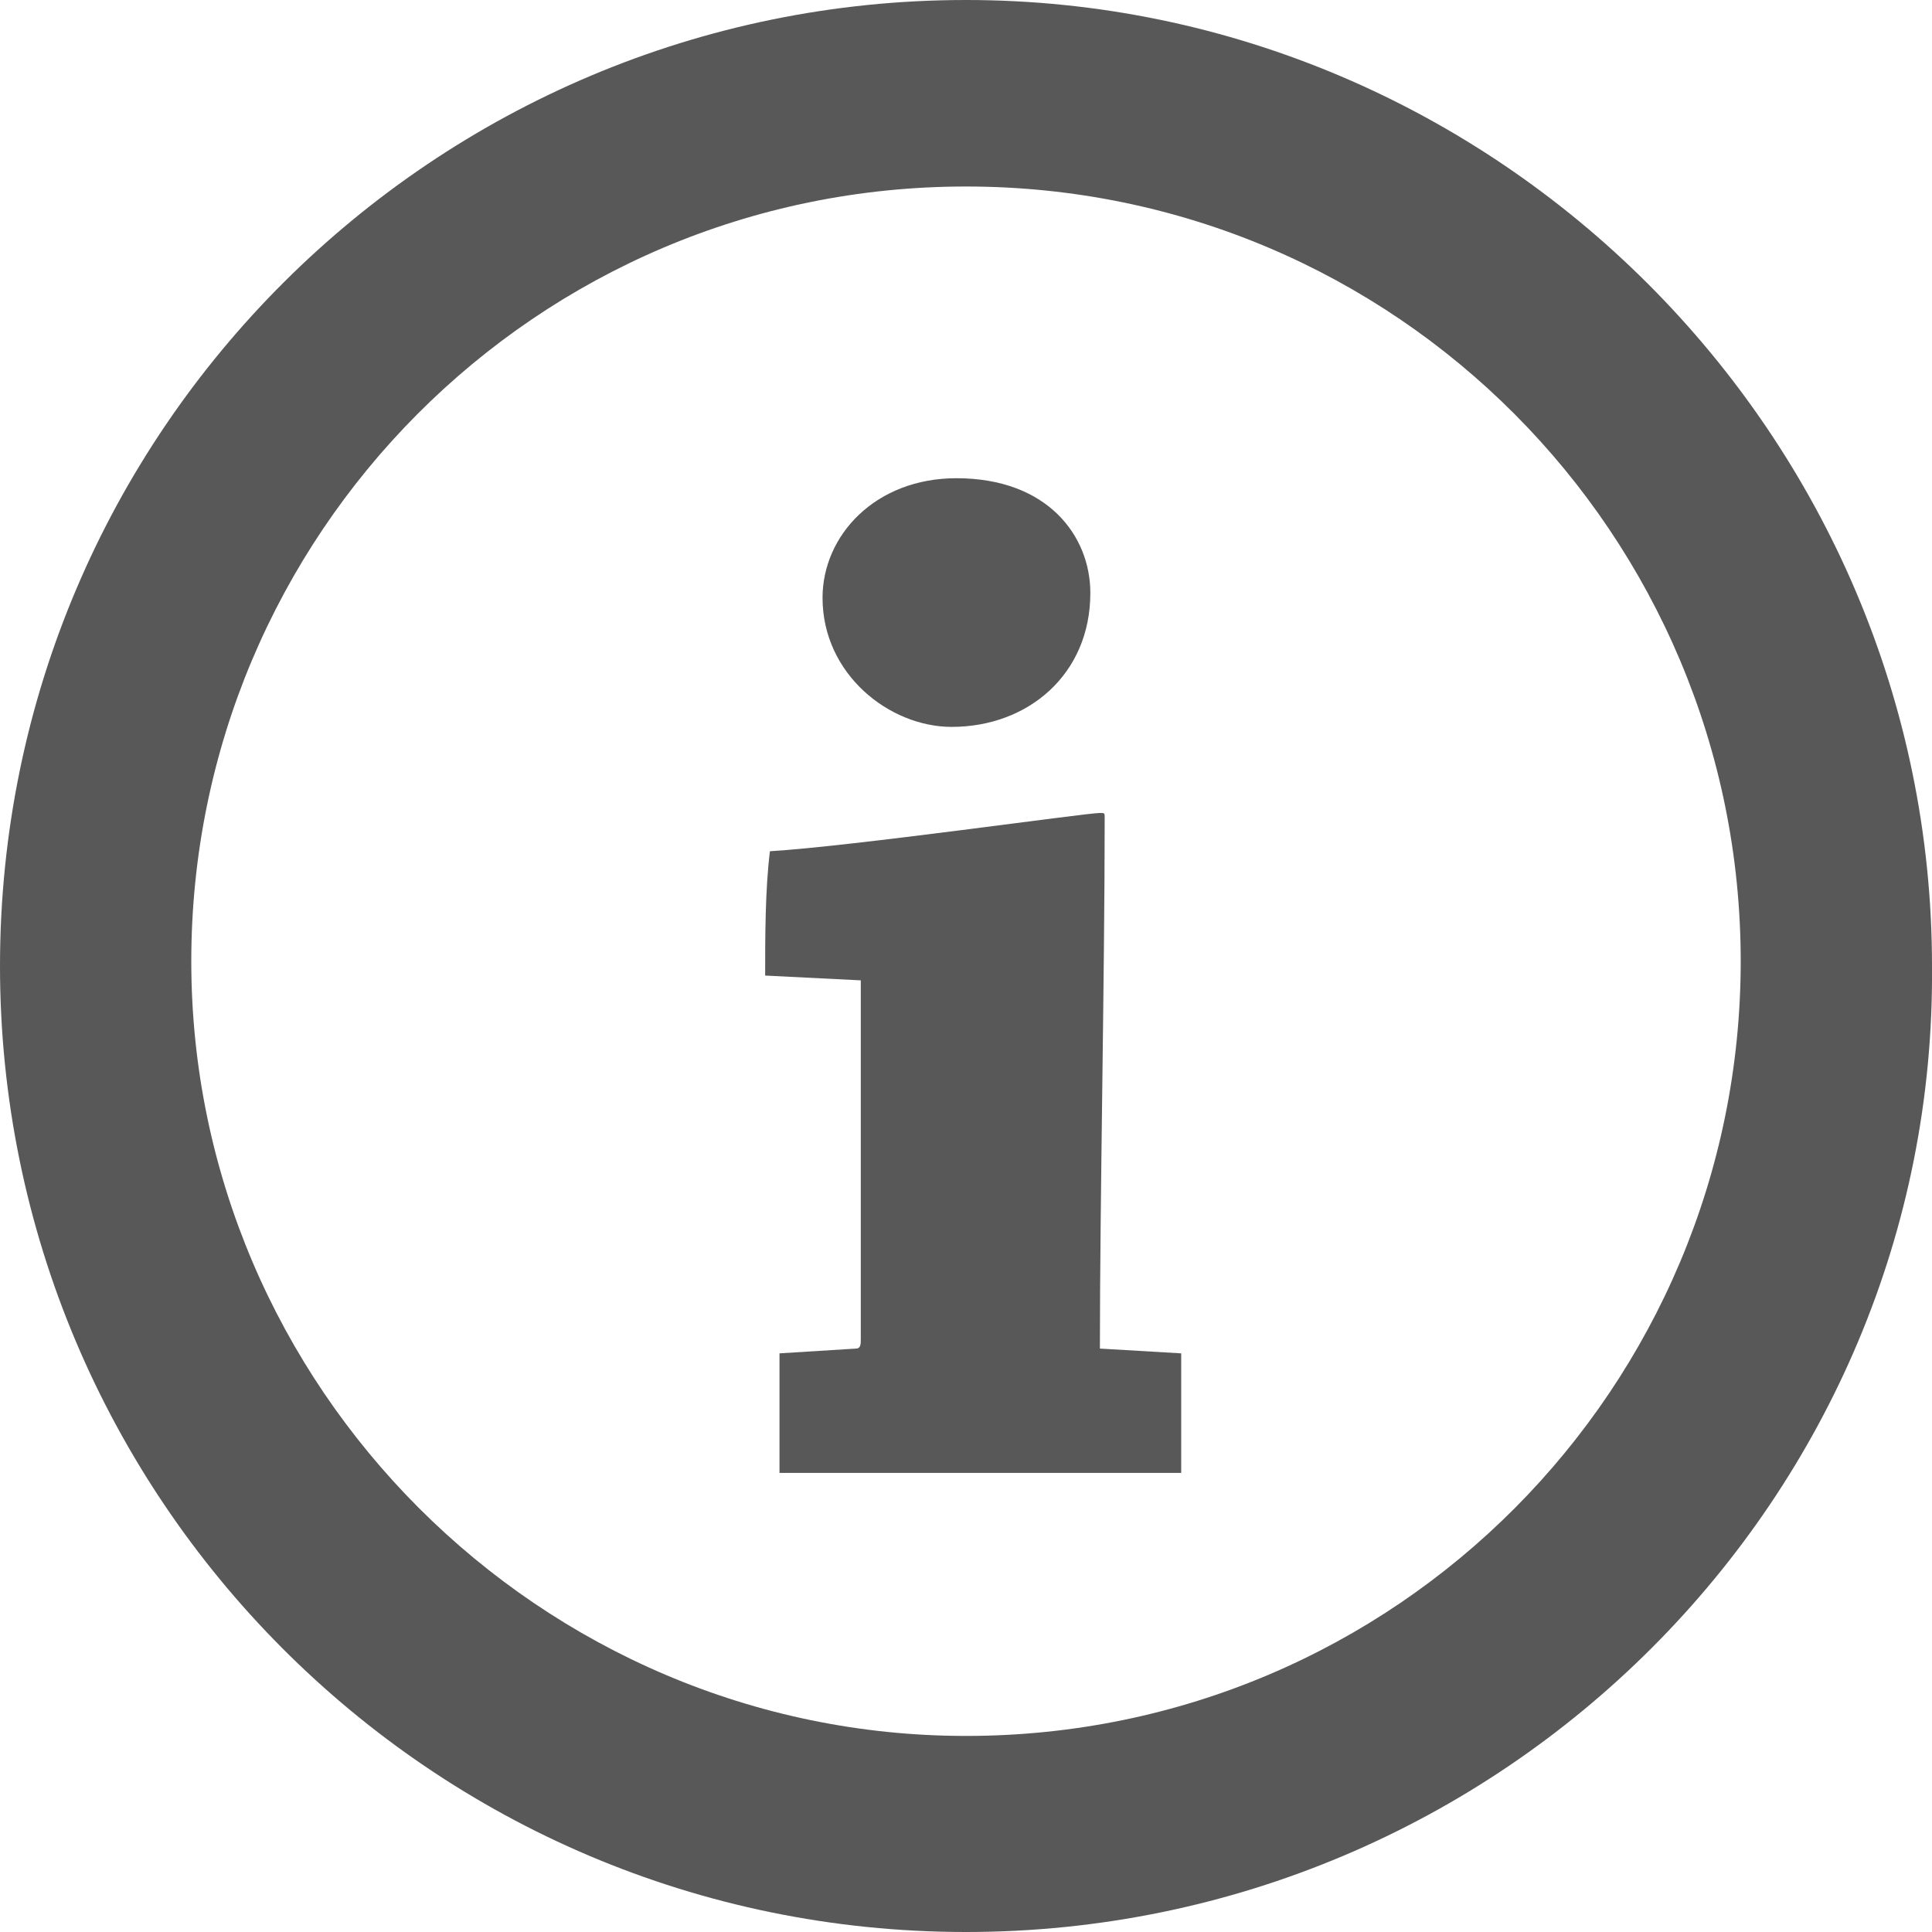 <?xml version="1.0" encoding="UTF-8" standalone="no"?>

<svg
   xmlns:dc="http://purl.org/dc/elements/1.1/"
   xmlns:cc="http://creativecommons.org/ns#"
   xmlns:rdf="http://www.w3.org/1999/02/22-rdf-syntax-ns#"
   xmlns:svg="http://www.w3.org/2000/svg"
   xmlns="http://www.w3.org/2000/svg"
   version="1.1"
   width="40.4"
   height="40.4"
   id="svg3315">
  <defs
     id="defs3317" />
  <g
     transform="translate(1.883,-2.91)"
     id="g3305">
    <path
       d="m 18.317,43.31 c -11.2,0 -20.2,-9.1 -20.2,-20.2 0,-11.2 9.1,-20.2 20.2,-20.2 11.1,0 20.2,9.1 20.2,20.2 0.1,11.1 -9,20.2 -20.2,20.2 z m 0,-36.5 c -9,0 -16.2,7.3 -16.2,16.2 0,8.9 7.3,16.2 16.2,16.2 9,0 16.2,-7.3 16.2,-16.2 0,-8.9 -7.2,-16.2 -16.2,-16.2 z"
       id="path133"
       style="fill:#585858" />
    <g
       transform="translate(-44.483,-1039.09)"
       id="g135">
      <path
         d="m 58.6,1062.4 c 0,-0.8 0,-1.8 0.1,-2.6 1.7,-0.1 6.6,-0.8 6.9,-0.8 0.1,0 0.1,0 0.1,0.1 0,3.3 -0.1,8 -0.1,11.1 l 1.7,0.1 c 0,0.9 0,1.7 0,2.5 -1.2,0 -2.9,0 -4.2,0 -1.3,0 -2.9,0 -4.2,0 0,-0.8 0,-1.7 0,-2.5 l 1.6,-0.1 c 0.1,0 0.1,-0.1 0.1,-0.2 v -7.5 l -2,-0.1 z m 6.8,-8 c 0,1.7 -1.3,2.8 -2.9,2.8 -1.3,0 -2.7,-1.1 -2.7,-2.7 0,-1.3 1.1,-2.5 2.8,-2.5 1.9,0 2.8,1.2 2.8,2.4 z"
         id="path137"
         style="fill:#585858" />
    </g>
  </g>
</svg>
